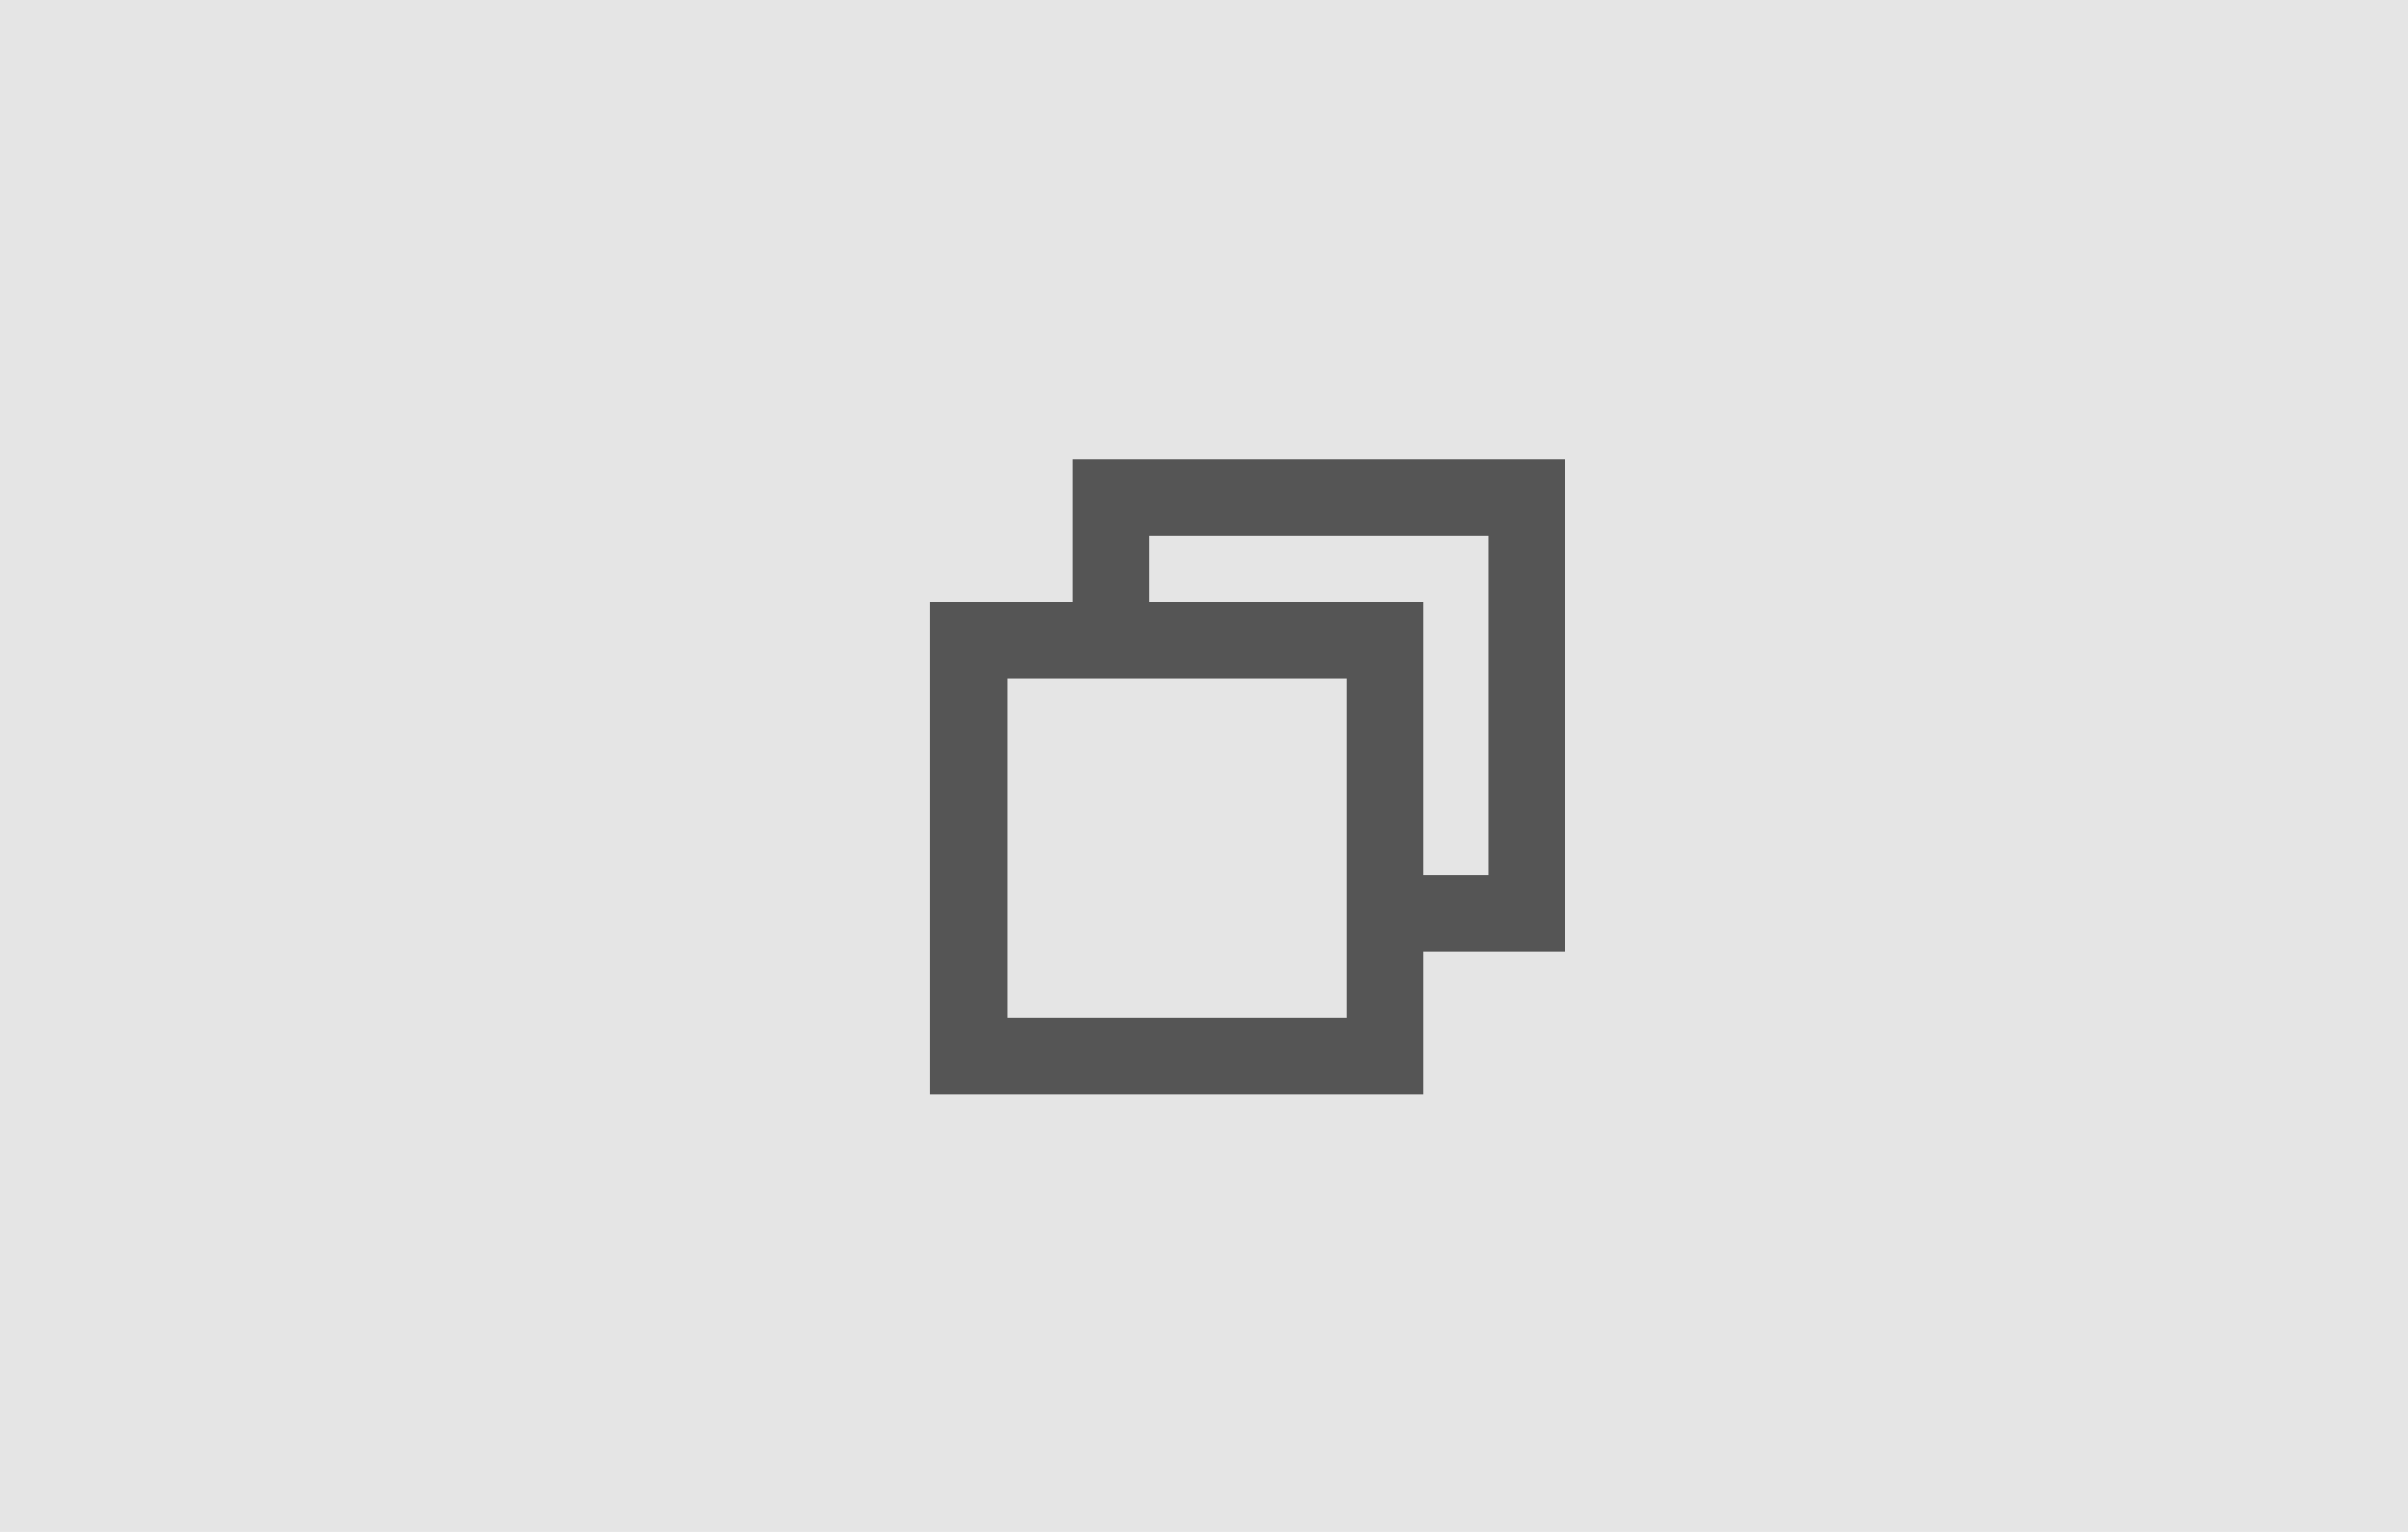 <svg xmlns="http://www.w3.org/2000/svg" width="44" height="28" viewBox="0 0 44 28">
  <g fill="none" fill-rule="evenodd">
    <polygon fill="#E5E5E5" points="0 0 44 0 44 28 0 28"/>
    <path fill="#555" fill-rule="nonzero" d="M1.4,4.4 L1.4,10.6 L7.6,10.6 L7.6,4.4 L1.4,4.4 Z M2.6,3 L2.6,0.4 L11.6,0.4 L11.6,9.4 L9,9.4 L9,12 L0,12 L0,3 L2.6,3 Z M4,3 L9,3 L9,8 L10.2,8 L10.2,1.8 L4,1.8 L4,3 Z" transform="translate(17 8)"/>
  </g>
</svg>

